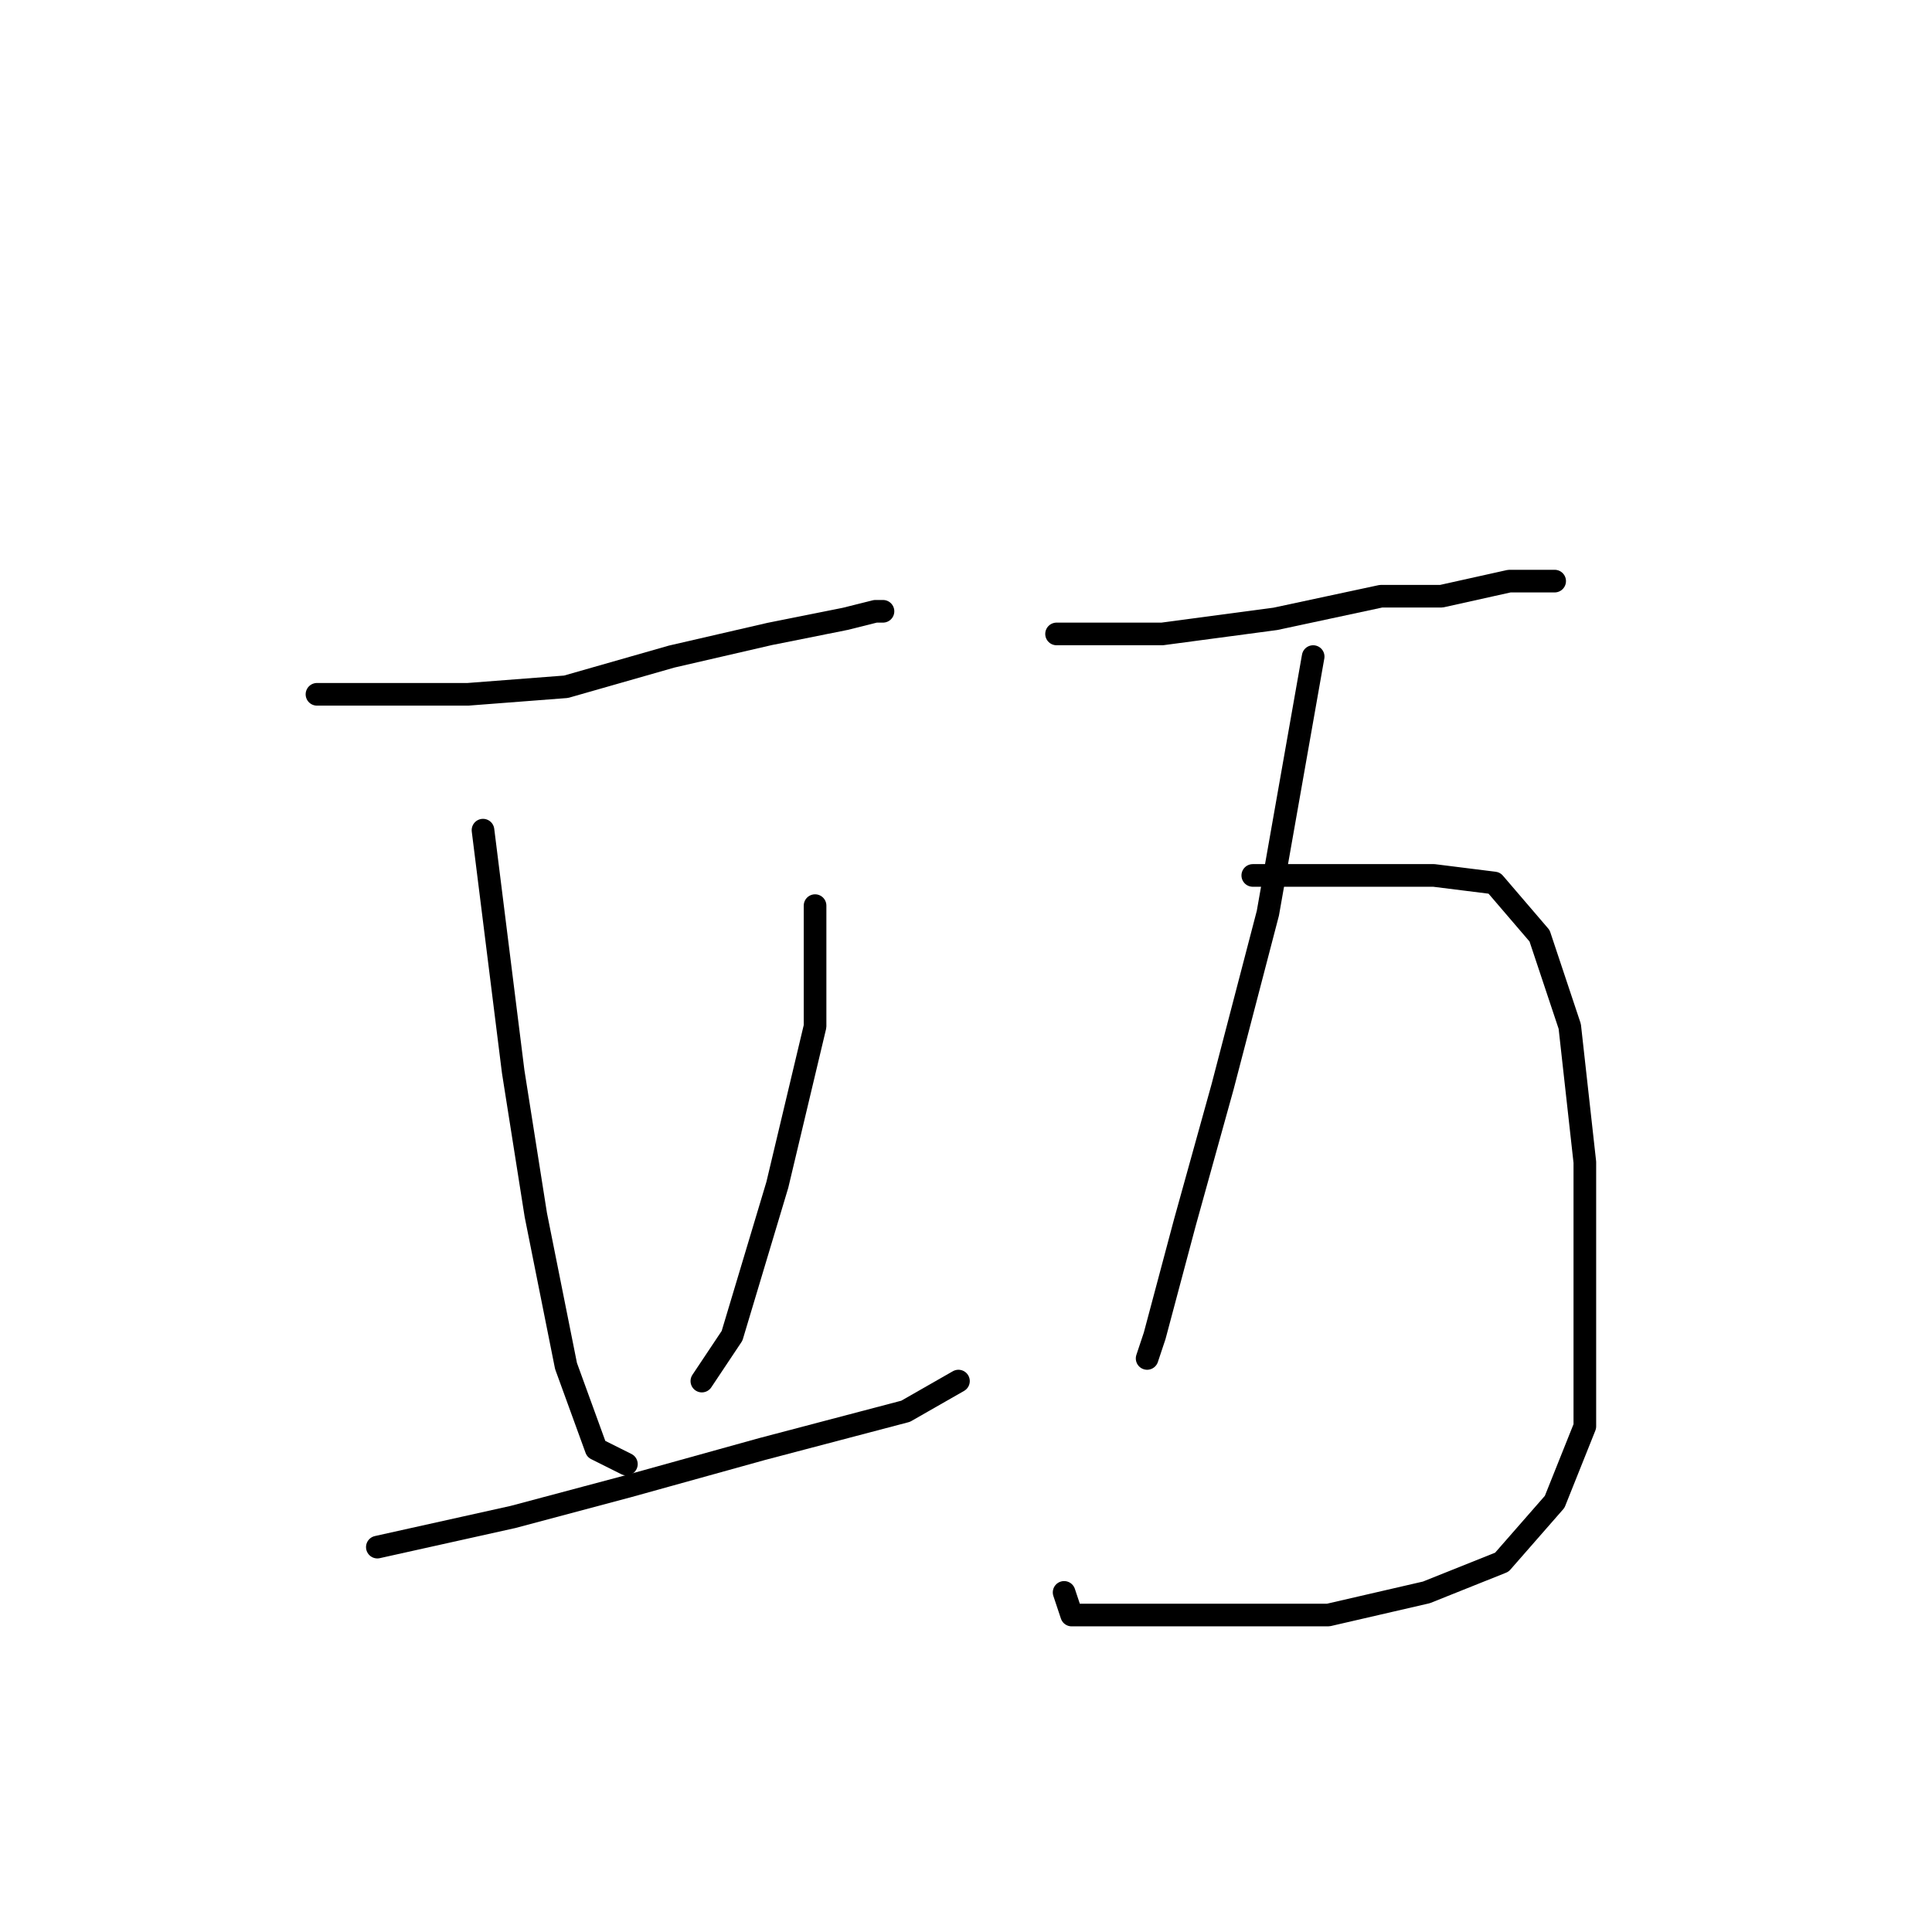 <?xml version="1.0" standalone="no"?>
    <svg width="256" height="256" xmlns="http://www.w3.org/2000/svg" version="1.1">
    <polyline stroke="black" stroke-width="3" stroke-linecap="round" fill="transparent" stroke-linejoin="round" points="42 92 52 92 62 92 75 91 89 87 102 84 112 82 116 81 117 81 117 81 " />
        <polyline stroke="black" stroke-width="3" stroke-linecap="round" fill="transparent" stroke-linejoin="round" points="64 110 66 126 68 142 71 161 75 181 79 192 83 194 83 194 " />
        <polyline stroke="black" stroke-width="3" stroke-linecap="round" fill="transparent" stroke-linejoin="round" points="108 120 108 128 108 136 103 157 97 177 93 183 93 183 " />
        <polyline stroke="black" stroke-width="3" stroke-linecap="round" fill="transparent" stroke-linejoin="round" points="50 205 59 203 68 201 83 197 101 192 120 187 127 183 127 183 " />
        <polyline stroke="black" stroke-width="3" stroke-linecap="round" fill="transparent" stroke-linejoin="round" points="140 84 147 84 154 84 169 82 183 79 191 79 200 77 205 77 206 77 206 77 " />
        <polyline stroke="black" stroke-width="3" stroke-linecap="round" fill="transparent" stroke-linejoin="round" points="174 87 171 104 168 121 162 144 157 162 153 177 152 180 152 180 " />
        <polyline stroke="black" stroke-width="3" stroke-linecap="round" fill="transparent" stroke-linejoin="round" points="166 116 178 116 190 116 198 117 204 124 208 136 210 154 210 174 210 189 206 199 199 207 189 211 176 214 163 214 150 214 142 214 141 211 141 211 " />
        </svg>